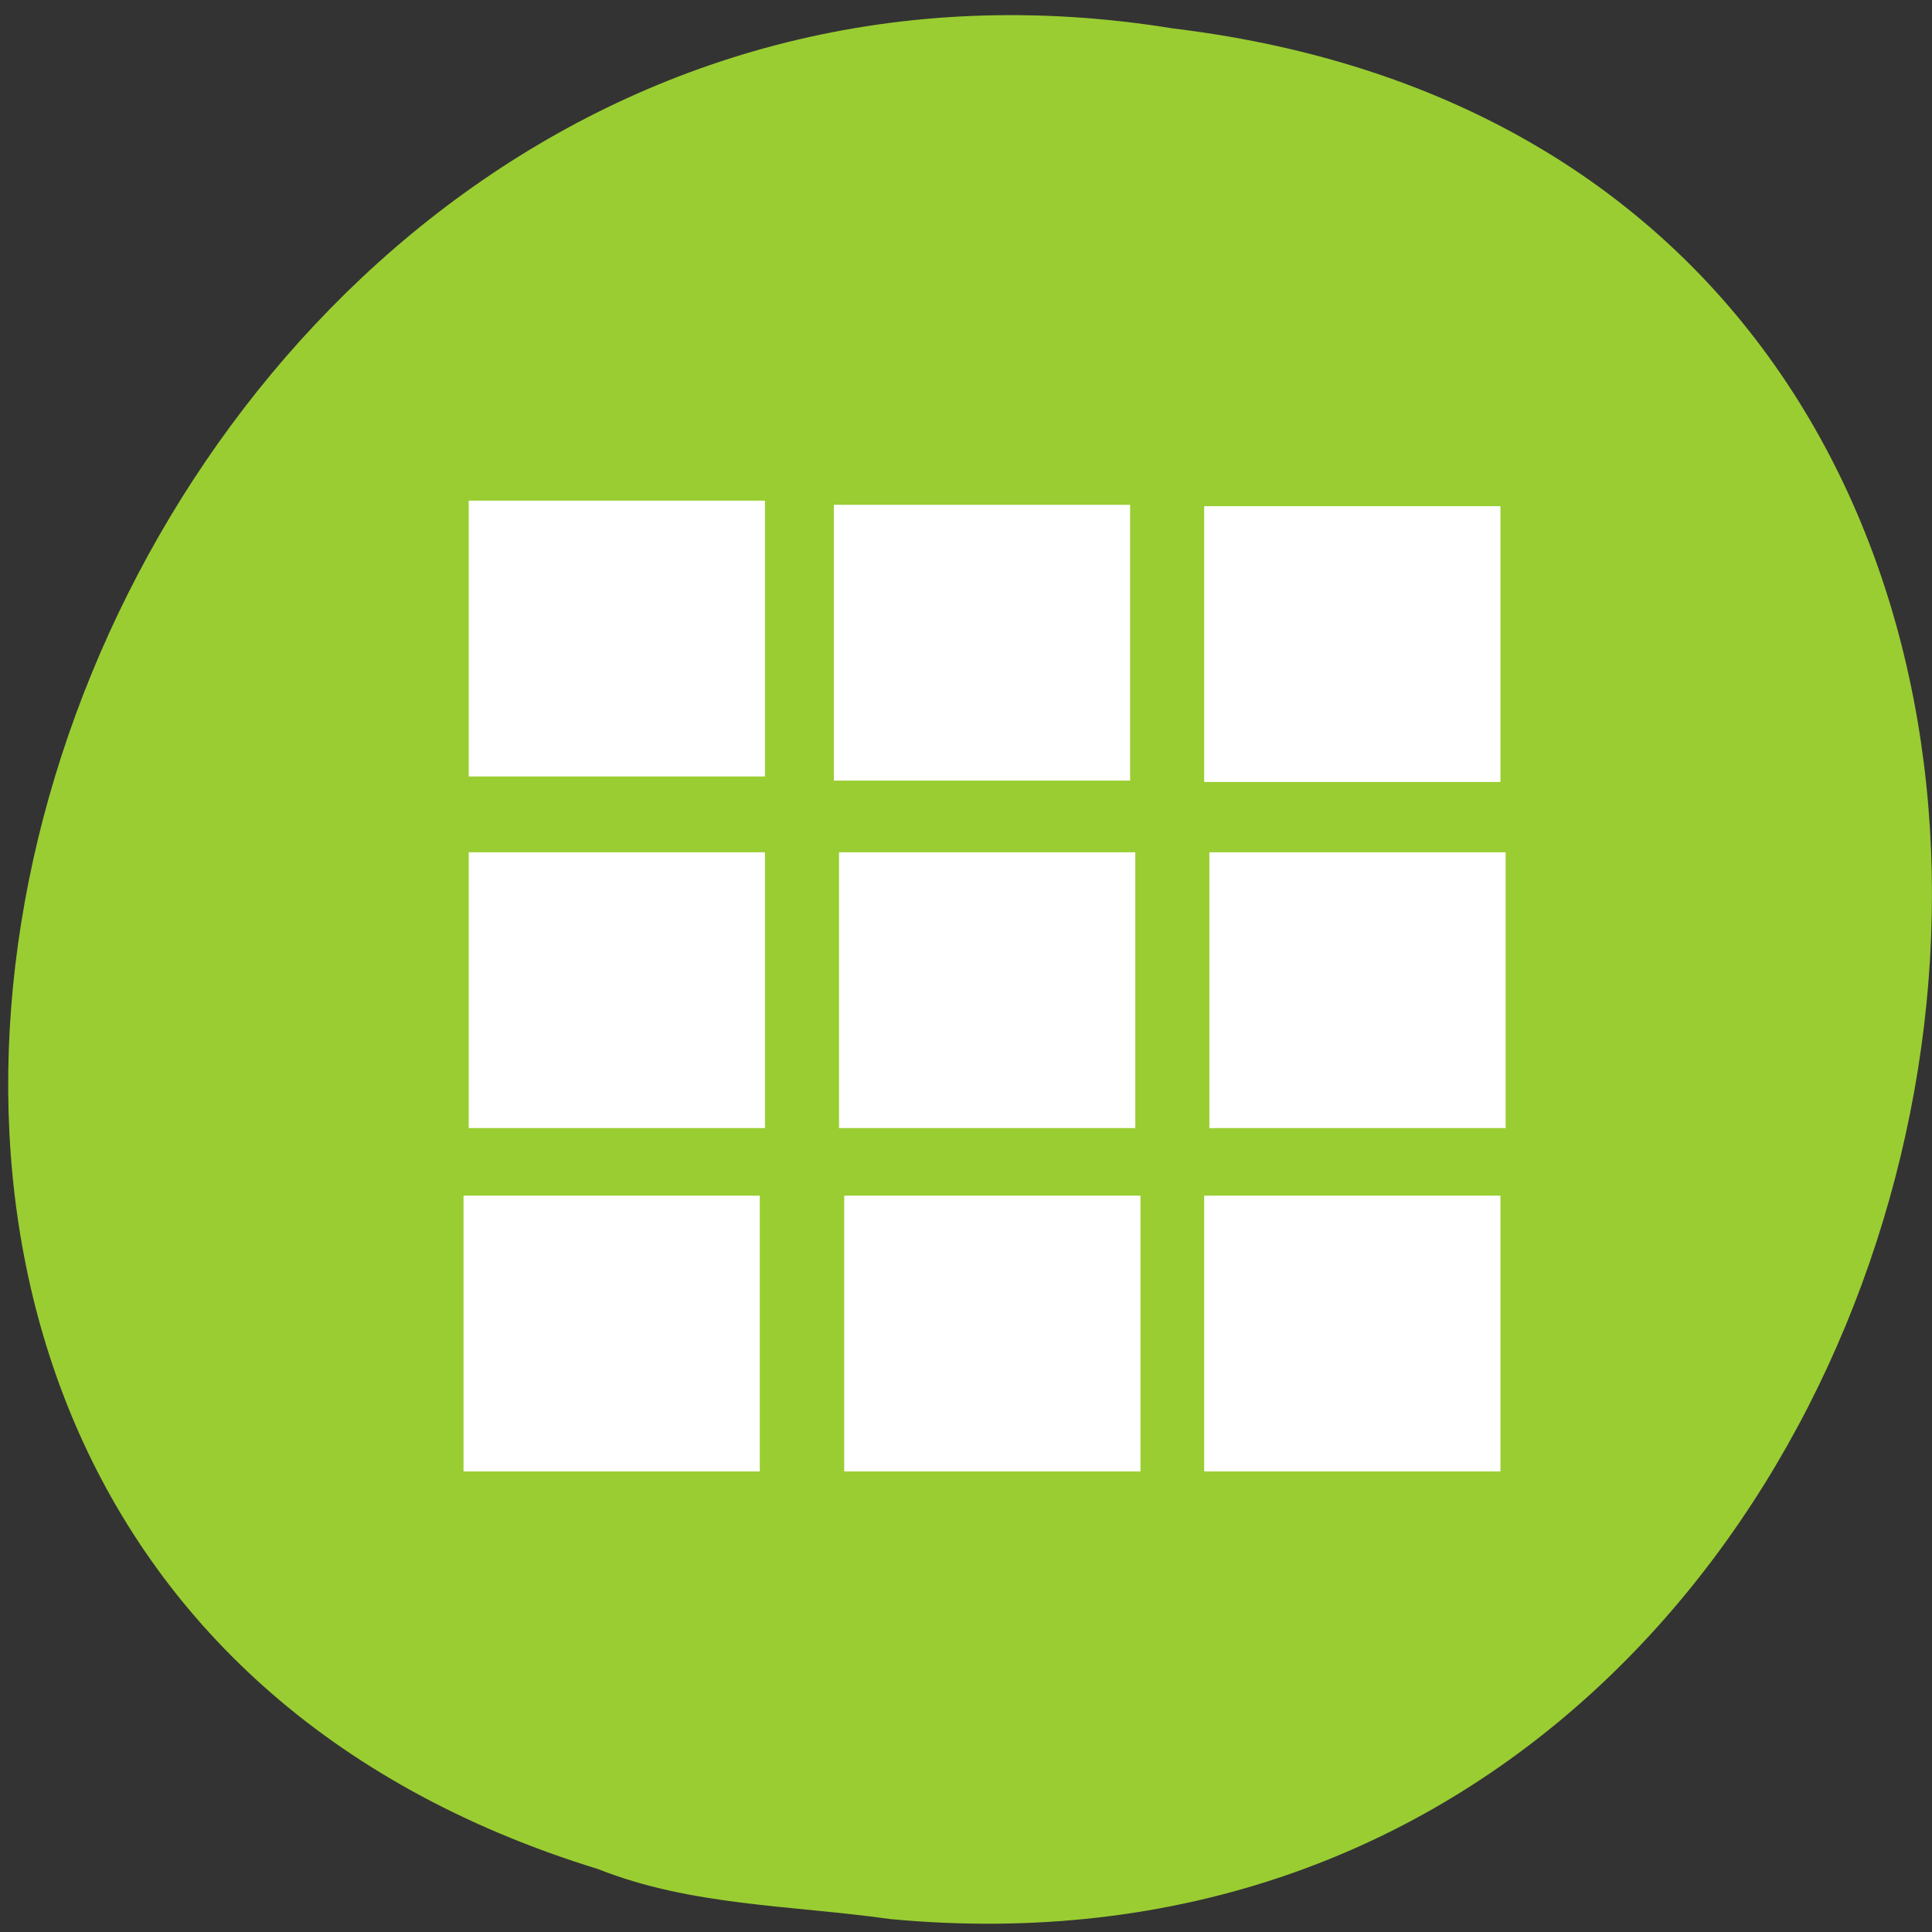 <svg xmlns="http://www.w3.org/2000/svg" viewBox="0 0 256 256"><rect x="0" y="0" width="256" height="256" fill="#333333" stroke="none"/><defs><clipPath><path d="m -24 13 c 0 1.105 -0.672 2 -1.5 2 -0.828 0 -1.5 -0.895 -1.5 -2 0 -1.105 0.672 -2 1.5 -2 0.828 0 1.5 0.895 1.5 2 z" transform="matrix(15.333 0 0 11.5 415 -125.5)"/></clipPath><clipPath><path d="m 148 97 h 77.63 v 24 h -77.62"/></clipPath><clipPath><rect rx="6" height="80" width="84" y="6" x="6" style="fill:#fff"/></clipPath><clipPath><path d="m 74 56.824 h 129 v 139.69 h -129"/></clipPath><clipPath><path d="m 27.707 56.824 h 82.29 v 139.69 h -82.29"/></clipPath><clipPath><path d="m 171 132 h 54.625 v 24 h -54.625"/></clipPath><clipPath><rect rx="6" height="80" width="84" y="6" x="6" style="fill:#fff"/></clipPath><clipPath><rect rx="6" height="80" width="84" y="6" x="6" style="fill:#fff"/></clipPath><clipPath><rect x="6" y="6" width="84" height="80" rx="6" style="fill:#fff"/></clipPath><clipPath><rect rx="6" height="80" width="84" y="6" x="6" style="fill:#fff"/></clipPath><clipPath><rect x="6" y="6" width="84" height="80" rx="6" style="fill:#fff"/></clipPath><clipPath><rect rx="6" height="80" width="84" y="6" x="6" style="fill:#fff"/></clipPath><clipPath><rect rx="6" height="80" width="84" y="6" x="6" style="fill:#fff"/></clipPath></defs><path d="m 117.89 254.28 c 154.62 14.585 196.24 -231.41 37.473 -250.52 -145.99 -23.677 -221.18 199.31 -76.12 243.9 c 12.265 4.886 25.677 4.794 38.643 6.615 z" style="fill:#9acd32;color:#000"/><g transform="matrix(9.814 0 0 9.136 -5434.42 -5618.81)" style="fill:#fff"><path d="m 560.07 622.28 h 4 v 4 h -4 z"/><path d="m 560 632.36 h 4 v 4 h -4 z"/><path d="m 570 622.36 h 4 v 4 h -4 z"/><path d="m 570 632.36 h 4 v 4 h -4 z"/><path d="m 565.14 632.36 h 4 v 4 h -4 z"/><path d="m 565 622.34 h 4 v 4 h -4 z"/><path d="m 560.07 627.38 h 4 v 4 h -4 z"/><path d="m 565.07 627.38 h 4 v 4 h -4 z"/><path d="m 570.07 627.38 h 4 v 4 h -4 z"/></g></svg>